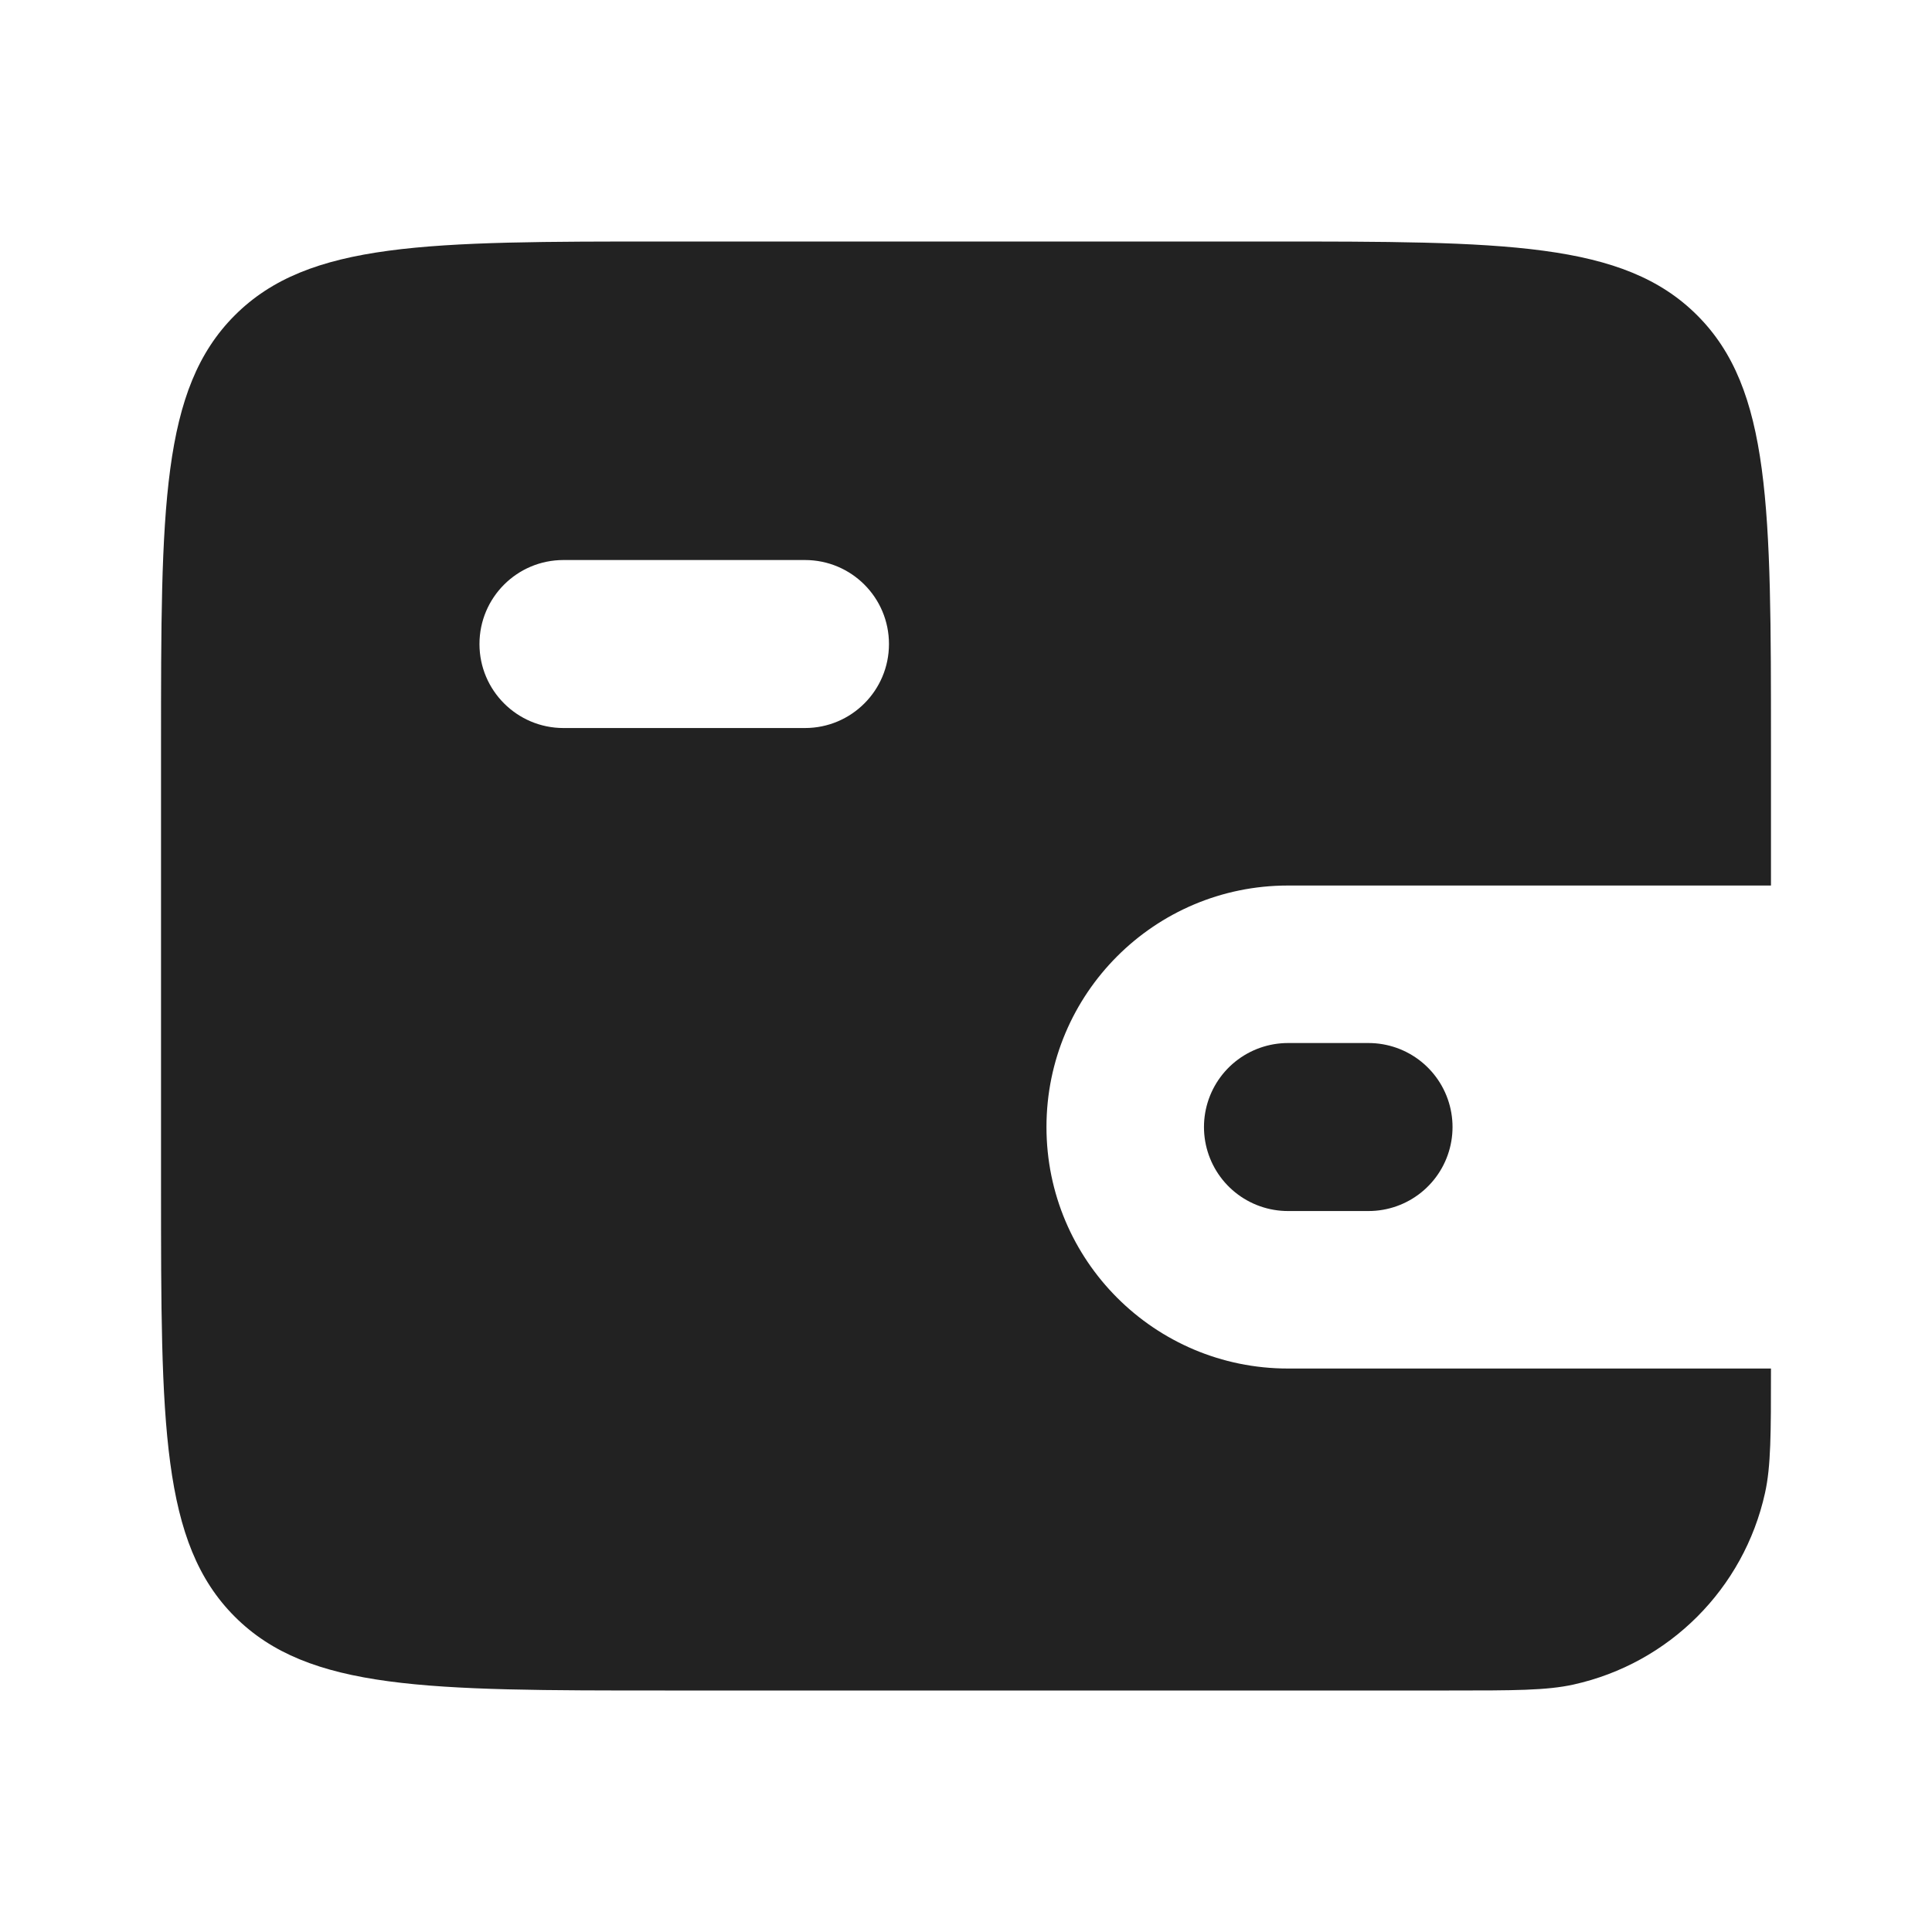 <svg width="23" height="23" viewBox="0 0 23 23" fill="none" xmlns="http://www.w3.org/2000/svg">
<path fill-rule="evenodd" clip-rule="evenodd" d="M2.795 3.754C1.917 4.632 1.917 6.047 1.917 8.875V14.125C1.917 16.953 1.917 18.368 2.795 19.246C3.674 20.125 5.088 20.125 7.917 20.125H17.25C18.025 20.125 18.412 20.125 18.733 20.054C19.871 19.802 20.76 18.913 21.012 17.774C21.083 17.454 21.083 17.066 21.083 16.292H15.333C13.745 16.292 12.458 15.005 12.458 13.417C12.458 11.829 13.745 10.542 15.333 10.542H21.083V8.875C21.083 6.047 21.083 4.632 20.205 3.754C19.326 2.875 17.912 2.875 15.083 2.875H7.917C5.088 2.875 3.674 2.875 2.795 3.754ZM6.708 6.667C6.156 6.667 5.708 7.114 5.708 7.667C5.708 8.219 6.156 8.667 6.708 8.667H9.583C10.136 8.667 10.583 8.219 10.583 7.667C10.583 7.114 10.136 6.667 9.583 6.667H6.708Z" fill="#222222"/>
<path d="M16.292 13.417H15.333" stroke="#222222" stroke-width="2" stroke-linecap="round"/>
</svg>
